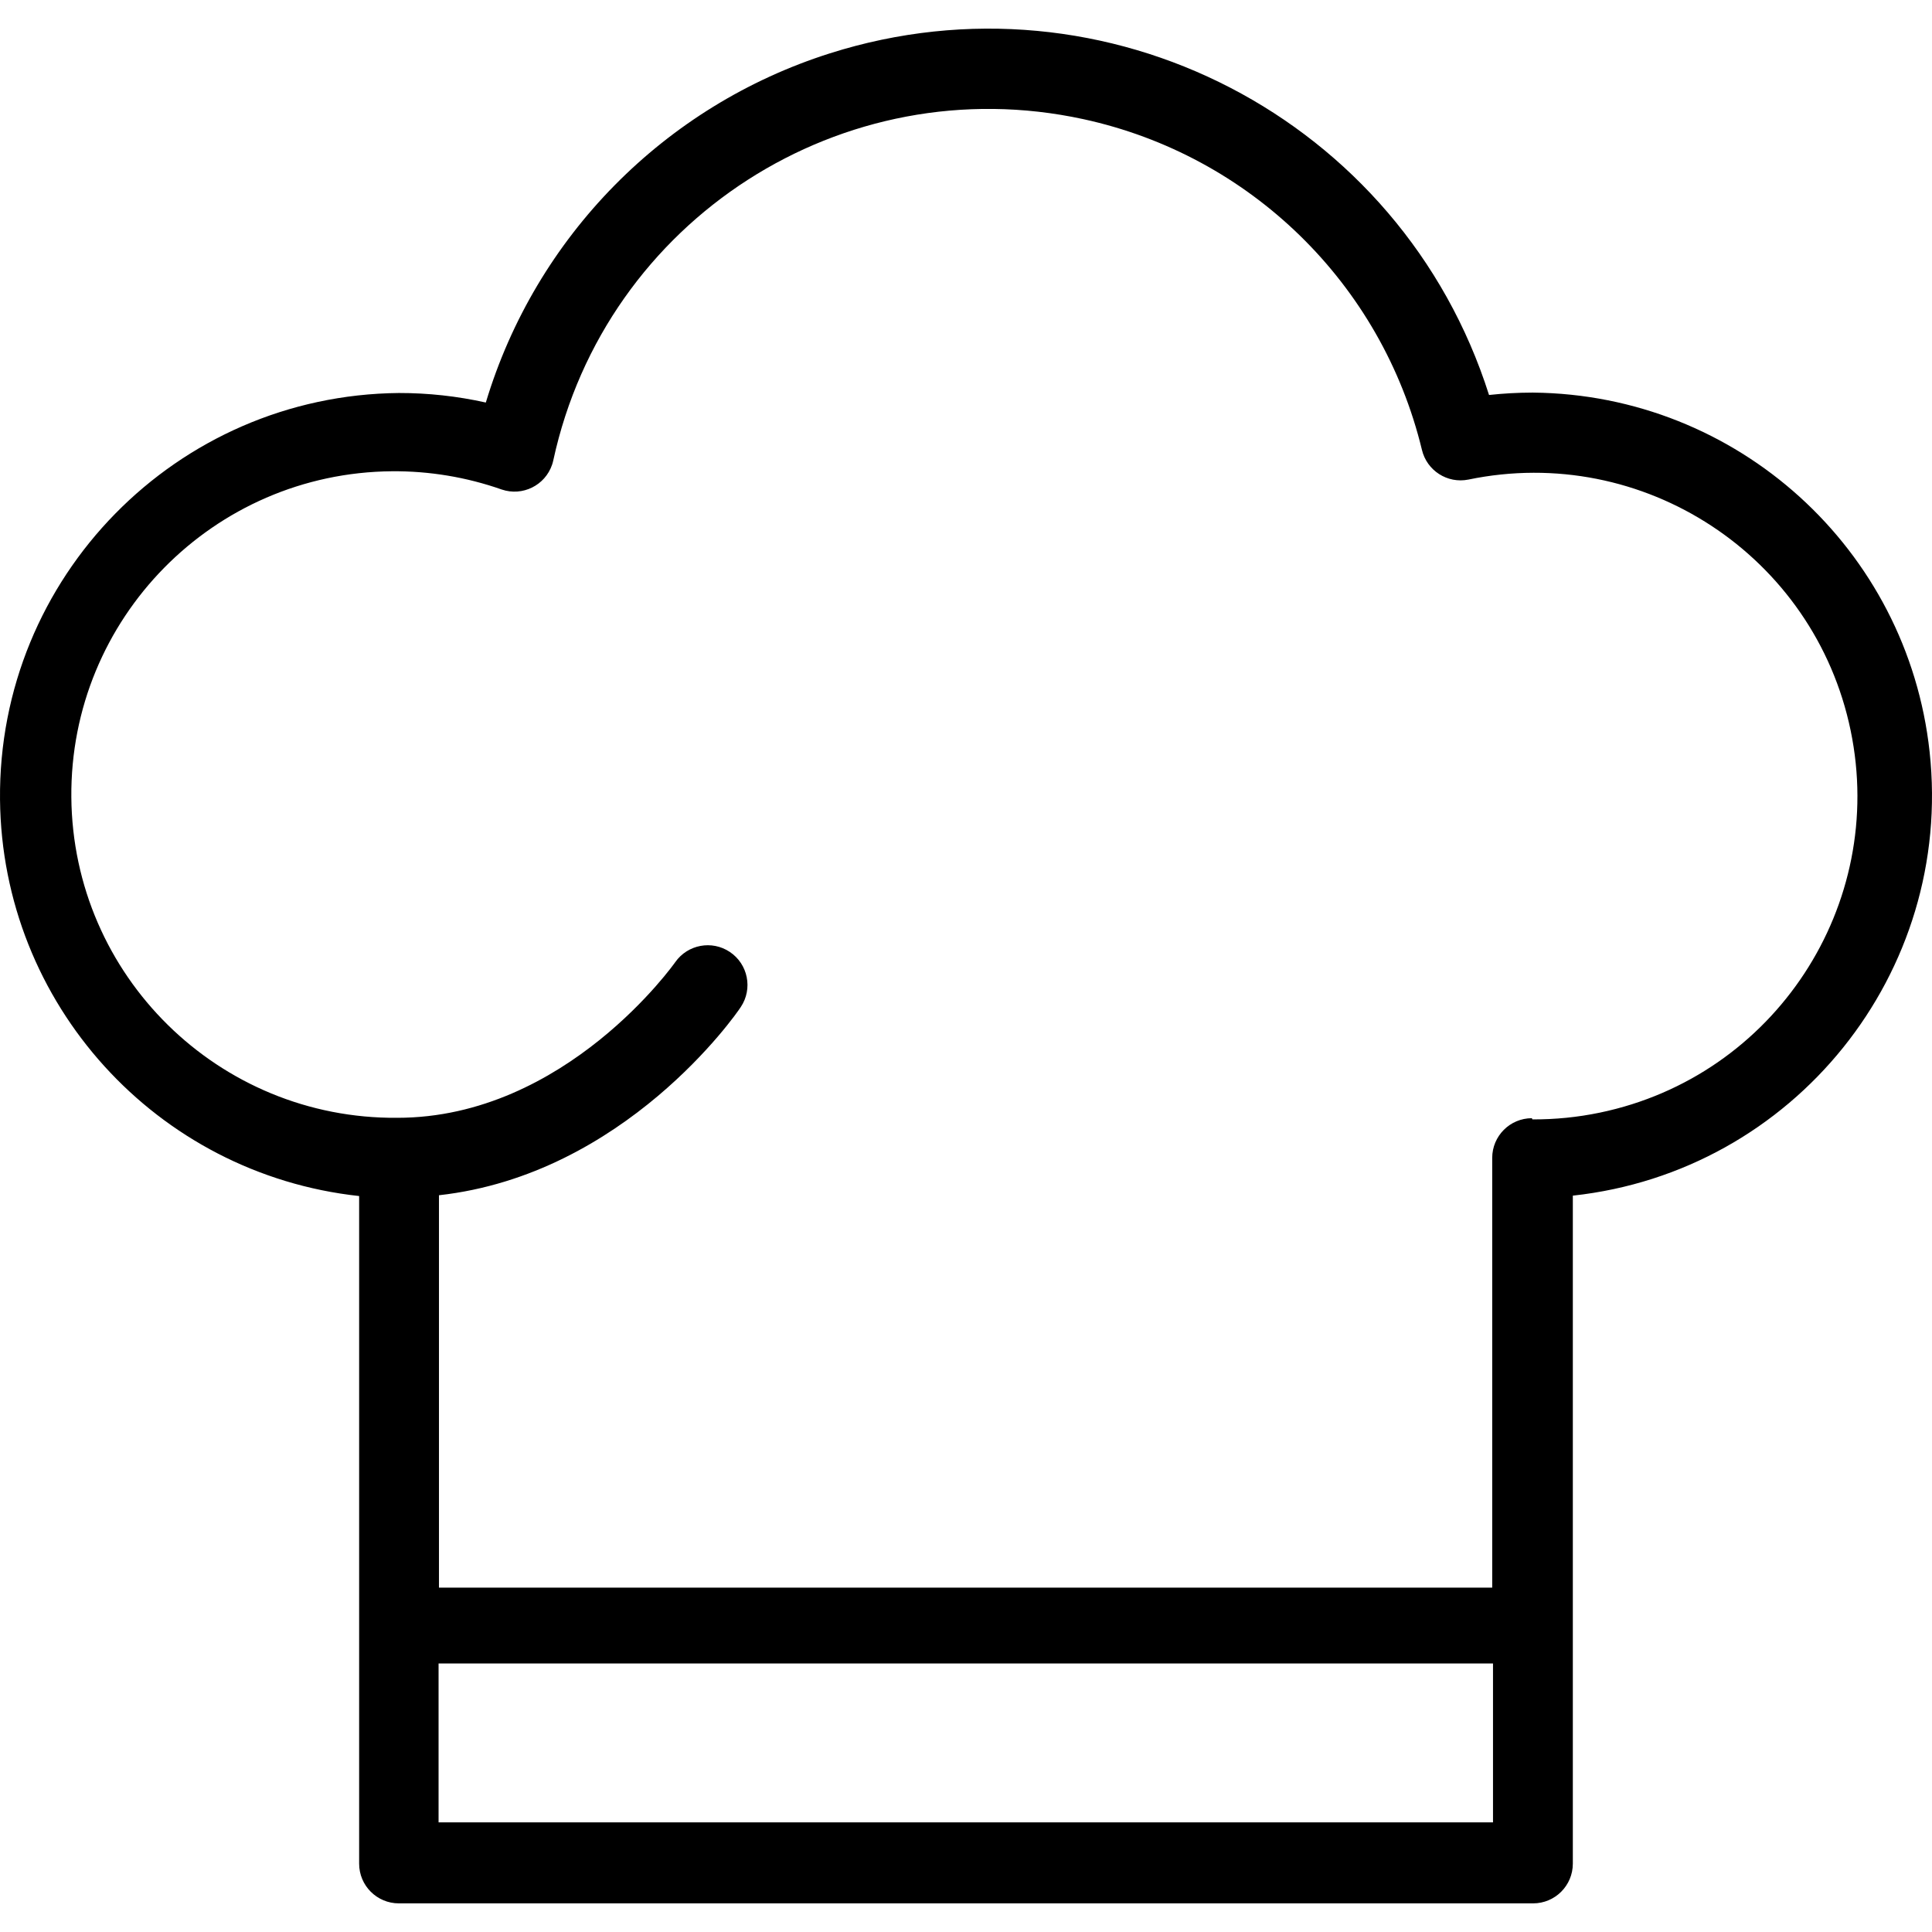 <?xml version="1.0" encoding="iso-8859-1"?>
<!-- Generator: Adobe Illustrator 19.0.0, SVG Export Plug-In . SVG Version: 6.00 Build 0)  -->
<svg version="1.1" id="Capa_1" xmlns="http://www.w3.org/2000/svg" xmlns:xlink="http://www.w3.org/1999/xlink" x="0px" y="0px"
	 viewBox="0 0 389.172 389.172" style="enable-background:new 0 0 389.172 389.172;" xml:space="preserve">
<g>
	<g>
		<path d="M388.689,151.423c-4.448-40.866-38.761-71.945-79.866-72.339h-0.24c-2.886,0.007-5.771,0.168-8.64,0.48
			c-17.669-55.673-77.124-86.482-132.797-68.813c-33.291,10.566-59.219,36.886-69.283,70.333c-5.751-1.283-11.627-1.927-17.52-1.92
			c-44.799,0.429-80.768,37.094-80.339,81.894c0.394,41.105,31.473,75.418,72.339,79.866v134.48c0,4.418,3.582,8,8,8h228.48
			c4.418,0,8-3.582,8-8v-134.56C361.361,235.996,393.537,195.961,388.689,151.423z M300.743,367.084h-212.4v-32h212.4V367.084z
			 M322.252,224.126c-4.47,0.928-9.024,1.383-13.589,1.358l-0.08-0.24c-4.418,0-8,3.582-8,8v86.56H88.423v-79.04
			c37.36-4.16,59.84-36.4,60.8-37.92c2.452-3.676,1.459-8.643-2.217-11.094c-3.612-2.409-8.486-1.497-10.983,2.055
			c0,0-22,31.36-56,31.36c-35.964,0.295-65.357-28.619-65.653-64.583c-0.295-35.964,28.619-65.357,64.583-65.653
			c7.527-0.062,15.008,1.182,22.11,3.676c4.184,1.421,8.727-0.818,10.148-5.002c0.102-0.301,0.186-0.607,0.252-0.918
			c10.512-48.446,58.307-79.197,106.753-68.685c33.621,7.295,60.115,33.166,68.207,66.605c0.993,4.195,5.133,6.849,9.36,6
			c35.214-7.309,69.686,15.312,76.996,50.526C380.087,182.345,357.466,216.817,322.252,224.126z"/>
	</g>
</g>
<g>
</g>
<g>
</g>
<g>
</g>
<g>
</g>
<g>
</g>
<g>
</g>
<g>
</g>
<g>
</g>
<g>
</g>
<g>
</g>
<g>
</g>
<g>
</g>
<g>
</g>
<g>
</g>
<g>
</g>
</svg>
